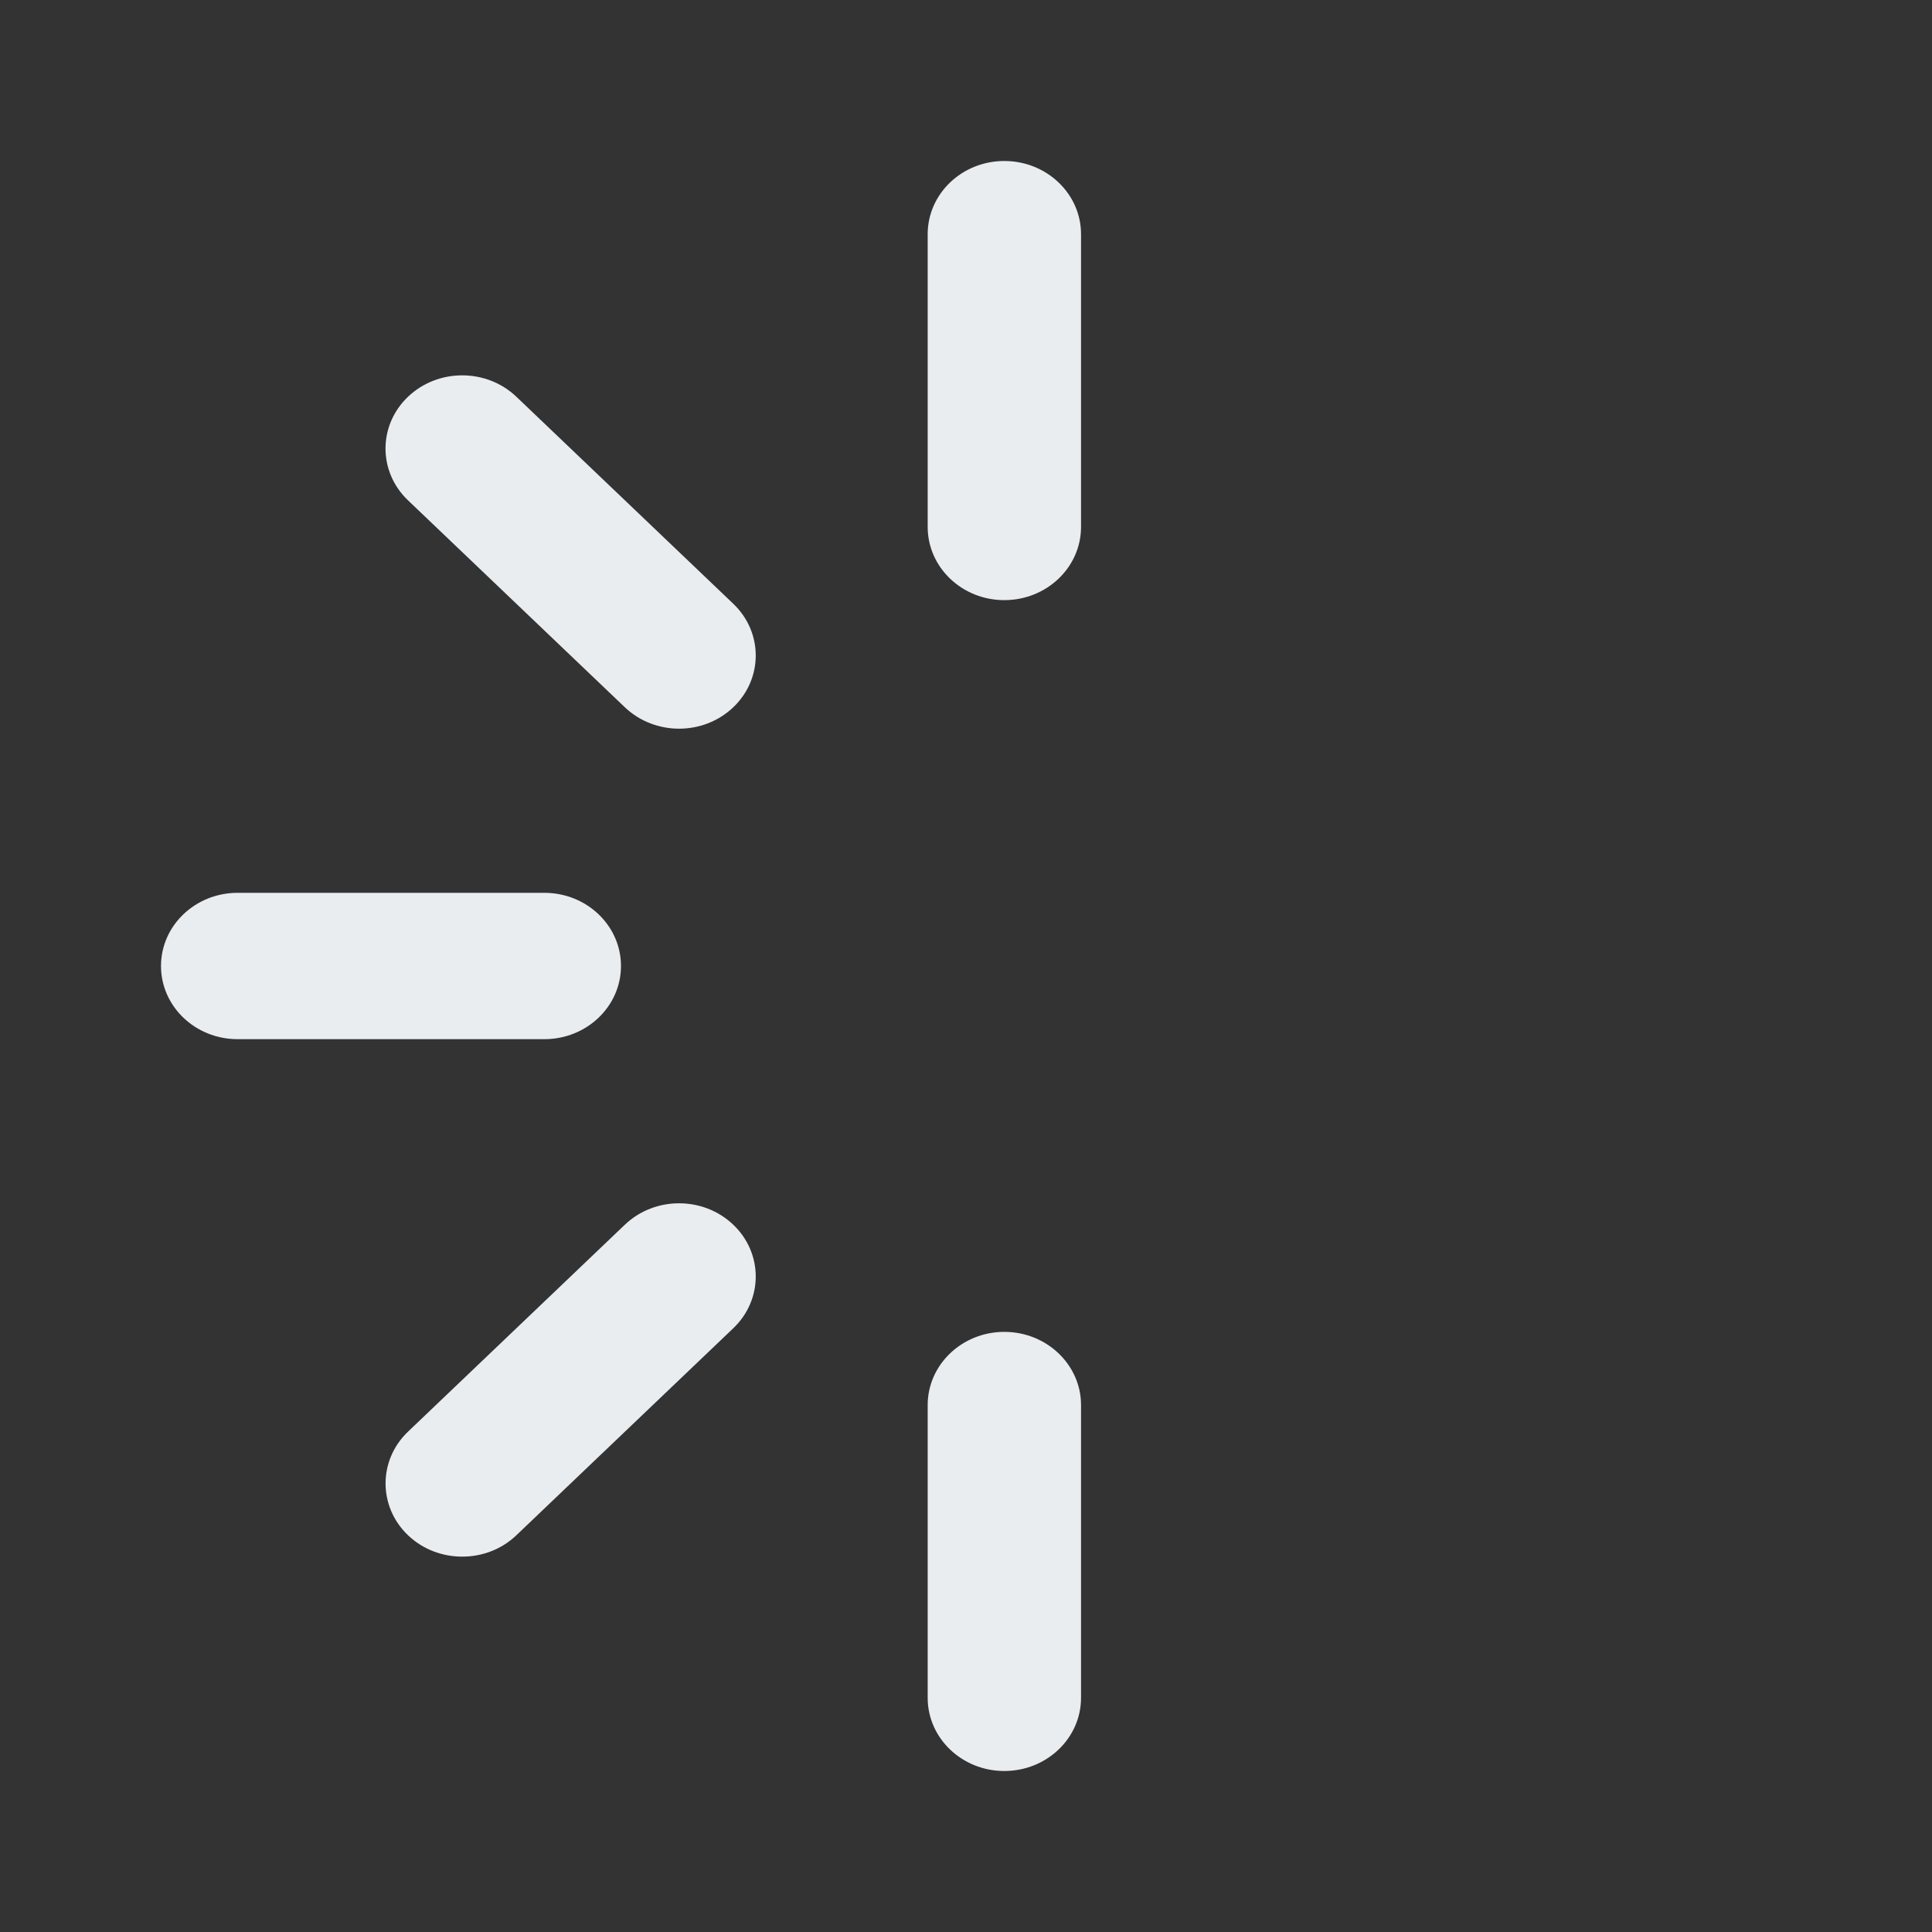 <svg id="common/Loader" viewBox="0 0 24 24" fill="none" xmlns="http://www.w3.org/2000/svg">
<rect x="0" y="0" width="24" height="24" fill="#333333" stroke="none"/>
<path fill-rule="evenodd" clip-rule="evenodd" d="M12.476 2C11.95 2 11.524 2.407 11.524 2.909V6.545C11.524 7.048 11.95 7.455 12.476 7.455C13.002 7.455 13.429 7.048 13.429 6.545V2.909C13.429 2.407 13.002 2 12.476 2ZM12.476 16.545C11.95 16.545 11.524 16.953 11.524 17.454V21.091C11.524 21.593 11.95 22 12.476 22C13.002 22 13.429 21.593 13.429 21.091V17.454C13.429 16.953 13.002 16.545 12.476 16.545ZM6.415 4.929L9.109 7.5C9.481 7.855 9.481 8.431 9.109 8.786C8.923 8.963 8.679 9.052 8.436 9.052C8.192 9.052 7.948 8.963 7.762 8.786L5.068 6.215C4.696 5.86 4.696 5.284 5.068 4.929C5.44 4.574 6.043 4.574 6.415 4.929ZM7.714 12C7.714 11.498 7.288 11.091 6.762 11.091H2.952C2.426 11.091 2 11.498 2 12C2 12.502 2.426 12.909 2.952 12.909H6.762C7.288 12.909 7.714 12.502 7.714 12ZM7.762 15.214C8.134 14.859 8.737 14.859 9.109 15.214C9.481 15.569 9.481 16.145 9.109 16.5L6.415 19.071C6.229 19.249 5.986 19.337 5.742 19.337C5.498 19.337 5.254 19.249 5.068 19.071C4.697 18.716 4.697 18.14 5.068 17.785L7.762 15.214Z" fill="#E9EDF0"/>
</svg>
